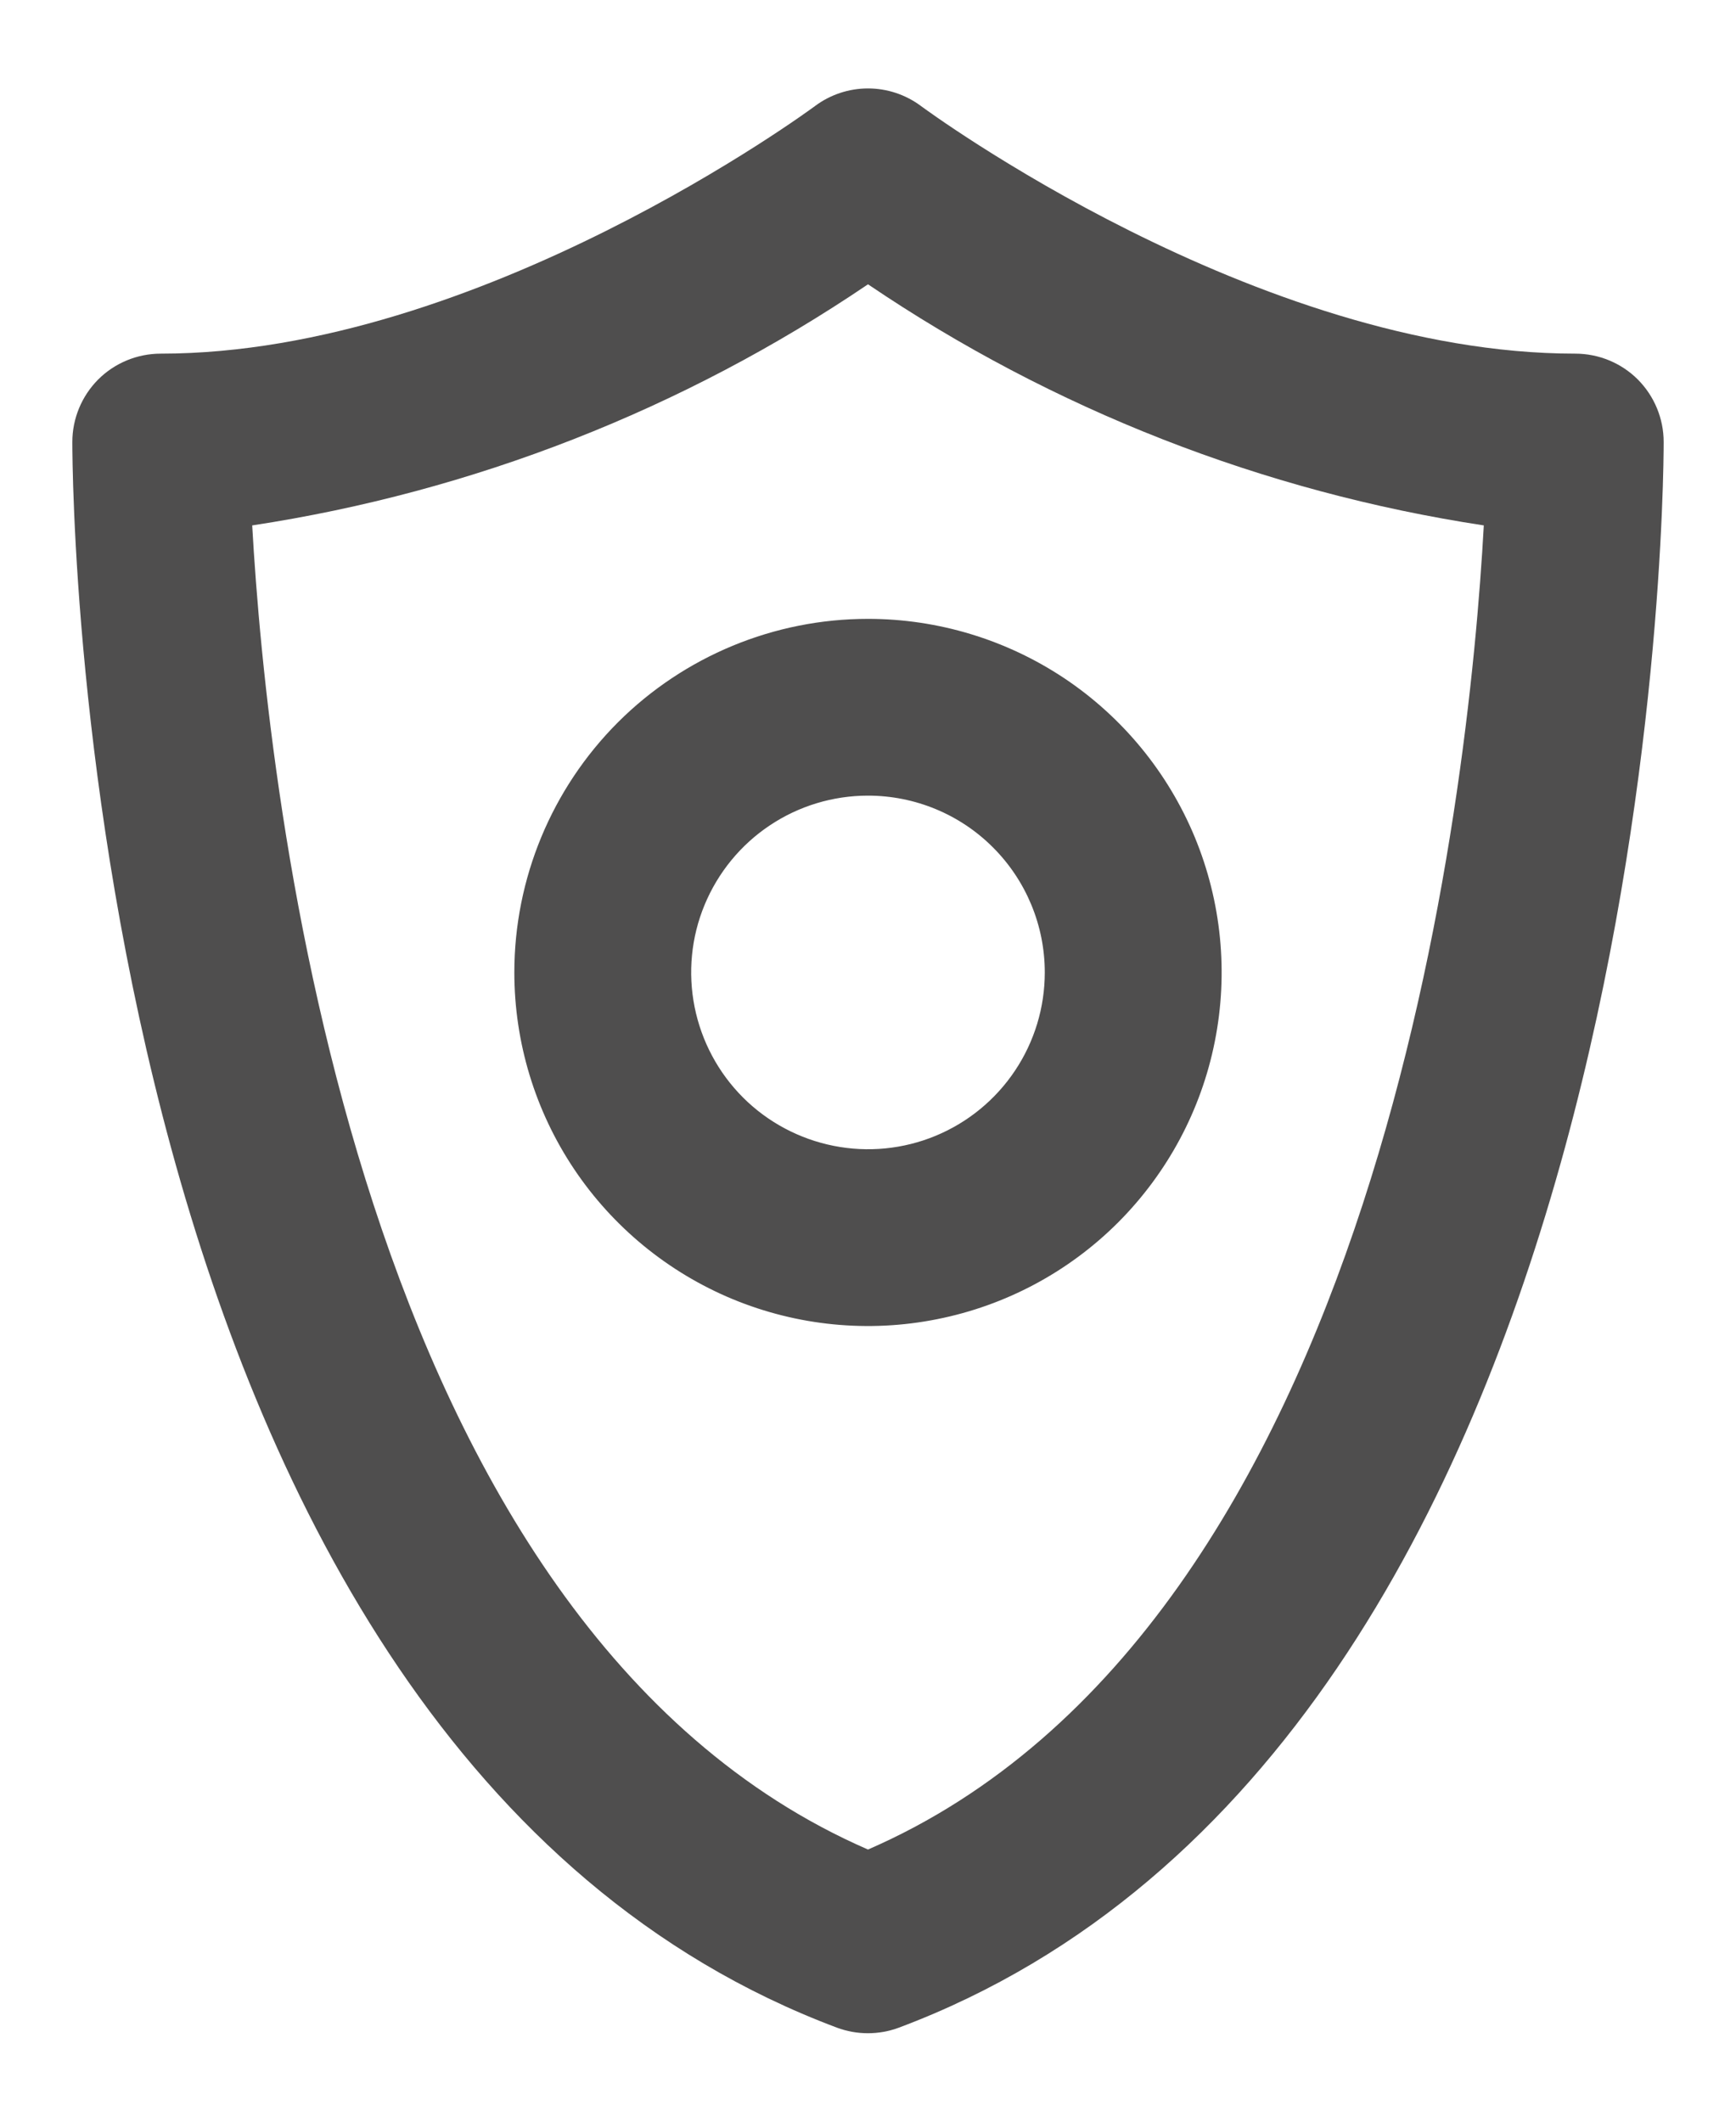 <svg width="18" height="22" viewBox="0 0 18 22" fill="none" xmlns="http://www.w3.org/2000/svg">
<path d="M16.333 3.667C13.025 3.667 9.584 1.125 9.55 1.1C9.391 0.981 9.198 0.917 9 0.917C8.802 0.917 8.609 0.981 8.45 1.1C8.416 1.125 4.975 3.667 1.667 3.667C1.424 3.667 1.19 3.763 1.018 3.935C0.847 4.107 0.75 4.34 0.75 4.583C0.75 5.133 0.842 18.085 8.678 21.025C8.885 21.102 9.113 21.102 9.32 21.025C17.158 18.085 17.25 5.133 17.25 4.583C17.25 4.34 17.153 4.107 16.982 3.935C16.81 3.763 16.576 3.667 16.333 3.667V3.667ZM9 19.178C3.683 16.866 2.771 8.225 2.615 5.448C4.903 5.1 7.084 4.246 9 2.948C10.916 4.246 13.097 5.1 15.385 5.448C15.233 8.225 14.317 16.866 9 19.178ZM5.333 10.083C5.333 10.808 5.548 11.517 5.951 12.12C6.354 12.723 6.927 13.193 7.597 13.471C8.267 13.748 9.004 13.821 9.715 13.679C10.427 13.538 11.08 13.189 11.593 12.676C12.105 12.163 12.455 11.51 12.596 10.799C12.738 10.087 12.665 9.35 12.388 8.68C12.11 8.01 11.64 7.437 11.037 7.034C10.434 6.632 9.725 6.417 9 6.417C8.028 6.417 7.095 6.803 6.407 7.49C5.72 8.178 5.333 9.111 5.333 10.083V10.083ZM10.833 10.083C10.833 10.446 10.726 10.8 10.524 11.102C10.323 11.403 10.037 11.638 9.702 11.777C9.367 11.916 8.998 11.952 8.642 11.881C8.287 11.81 7.96 11.636 7.704 11.38C7.447 11.123 7.273 10.796 7.202 10.441C7.131 10.085 7.167 9.717 7.306 9.382C7.445 9.047 7.68 8.76 7.981 8.559C8.283 8.357 8.637 8.25 9 8.25C9.486 8.25 9.953 8.443 10.296 8.787C10.64 9.131 10.833 9.597 10.833 10.083Z" fill="#4F4E4E"/>
</svg>
